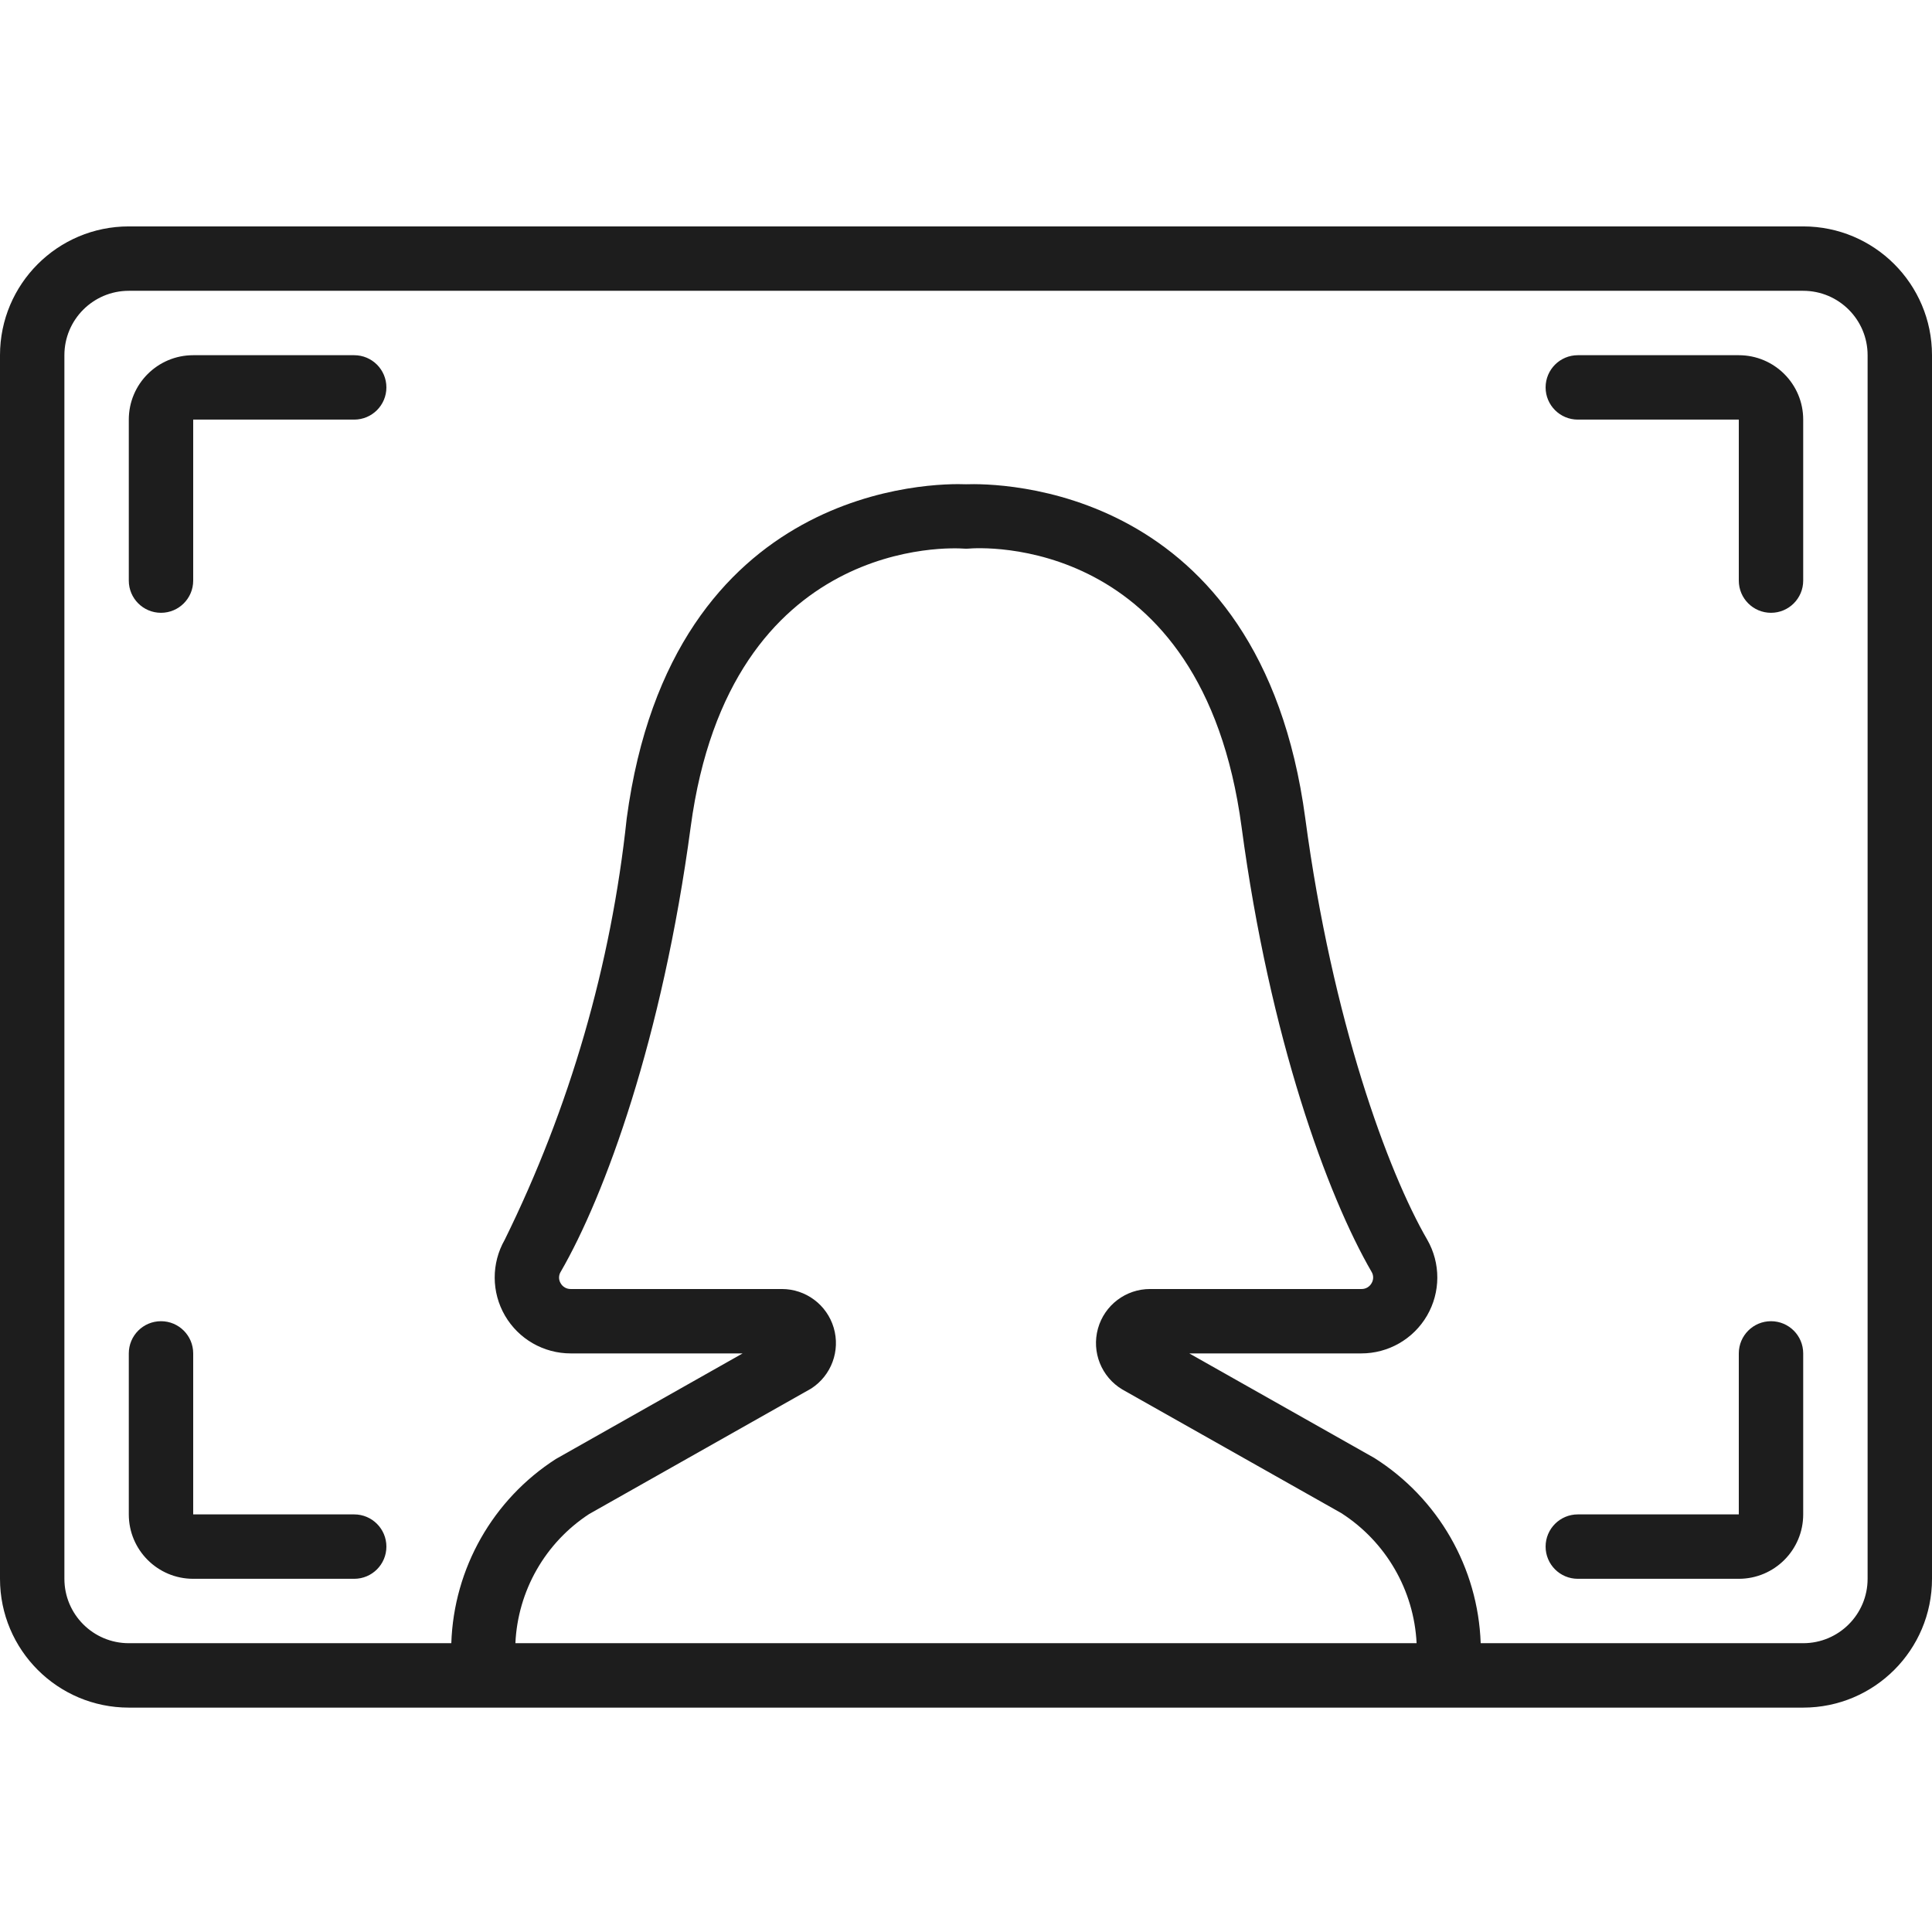 <svg width="512" height="512" viewBox="0 0 512 512" fill="none" xmlns="http://www.w3.org/2000/svg">
<g clip-path="url(#clip0)">
<path d="M477.867 60H34.133C15.281 60 0 75.281 0 94.133V418.398C0 437.25 15.281 452.535 34.133 452.535H477.867C496.719 452.535 512 437.25 512 418.398V94.133C512 75.281 496.719 60 477.867 60V60ZM136.586 435.465C137.219 421.586 144.48 408.855 156.109 401.246L214.988 367.969C220.324 364.512 222.746 357.957 220.941 351.867C219.137 345.773 213.535 341.594 207.18 341.602H151.27C150.152 341.629 149.109 341.035 148.566 340.055C148.02 339.141 148.02 338 148.566 337.086C160.316 316.82 175.539 275.184 183.039 219.137C193.418 141.672 252.824 145.207 255.324 145.383C255.797 145.426 256.27 145.426 256.742 145.383C259.301 145.152 318.594 141.117 329.027 219.129C336.527 275.184 351.754 316.82 363.484 337.051C364.039 337.977 364.039 339.129 363.484 340.055C362.941 341.035 361.898 341.629 360.781 341.602H304.82C298.367 341.578 292.695 345.875 290.969 352.09C289.242 358.309 291.883 364.914 297.422 368.223L355.449 400.984C367.285 408.578 374.723 421.422 375.414 435.465H136.586ZM494.934 418.398C494.934 427.824 487.293 435.465 477.867 435.465H392.398C391.695 415.461 381.156 397.094 364.238 386.391L315.172 358.668H360.73C367.918 358.684 374.57 354.867 378.184 348.648C381.793 342.434 381.812 334.762 378.23 328.527C367.805 310.539 353.082 270.5 345.914 216.867C333.984 127.805 263.852 128.062 256 128.336C248.133 128.02 178.016 127.812 166.086 216.875C161.957 255.715 151.012 293.523 133.75 328.562C130.188 334.797 130.219 342.457 133.828 348.664C137.441 354.871 144.09 358.684 151.27 358.668H196.805L147.312 386.648C130.617 397.383 120.258 415.629 119.602 435.465H34.133C24.707 435.465 17.066 427.824 17.066 418.398V94.133C17.066 84.707 24.707 77.066 34.133 77.066H477.867C487.293 77.066 494.934 84.707 494.934 94.133V418.398Z" fill="#1D1D1D"/>
<path d="M93.867 94.133H51.199C41.773 94.133 34.133 101.773 34.133 111.199V153.867C34.133 158.578 37.953 162.398 42.668 162.398C47.379 162.398 51.199 158.578 51.199 153.867V111.199H93.867C98.578 111.199 102.398 107.379 102.398 102.668C102.398 97.953 98.578 94.133 93.867 94.133Z" fill="#1D1D1D"/>
<path d="M93.867 401.332H51.199V358.668C51.199 353.953 47.379 350.133 42.668 350.133C37.953 350.133 34.133 353.953 34.133 358.668V401.332C34.133 410.758 41.773 418.398 51.199 418.398H93.867C98.578 418.398 102.398 414.578 102.398 409.867C102.398 405.152 98.578 401.332 93.867 401.332Z" fill="#1D1D1D"/>
<path d="M469.332 350.133C464.621 350.133 460.801 353.953 460.801 358.668V401.332H418.133C413.422 401.332 409.602 405.152 409.602 409.867C409.602 414.578 413.422 418.398 418.133 418.398H460.801C470.227 418.398 477.867 410.758 477.867 401.332V358.668C477.867 353.953 474.047 350.133 469.332 350.133V350.133Z" fill="#1D1D1D"/>
<path d="M460.801 94.133H418.133C413.422 94.133 409.602 97.953 409.602 102.668C409.602 107.379 413.422 111.199 418.133 111.199H460.801V153.867C460.801 158.578 464.621 162.398 469.332 162.398C474.047 162.398 477.867 158.578 477.867 153.867V111.199C477.867 101.773 470.227 94.133 460.801 94.133V94.133Z" fill="#1D1D1D"/>
</g>
<defs>
<clipPath id="clip0">
<rect width="512" height="512" fill="white"/>
</clipPath>
</defs>
</svg>

